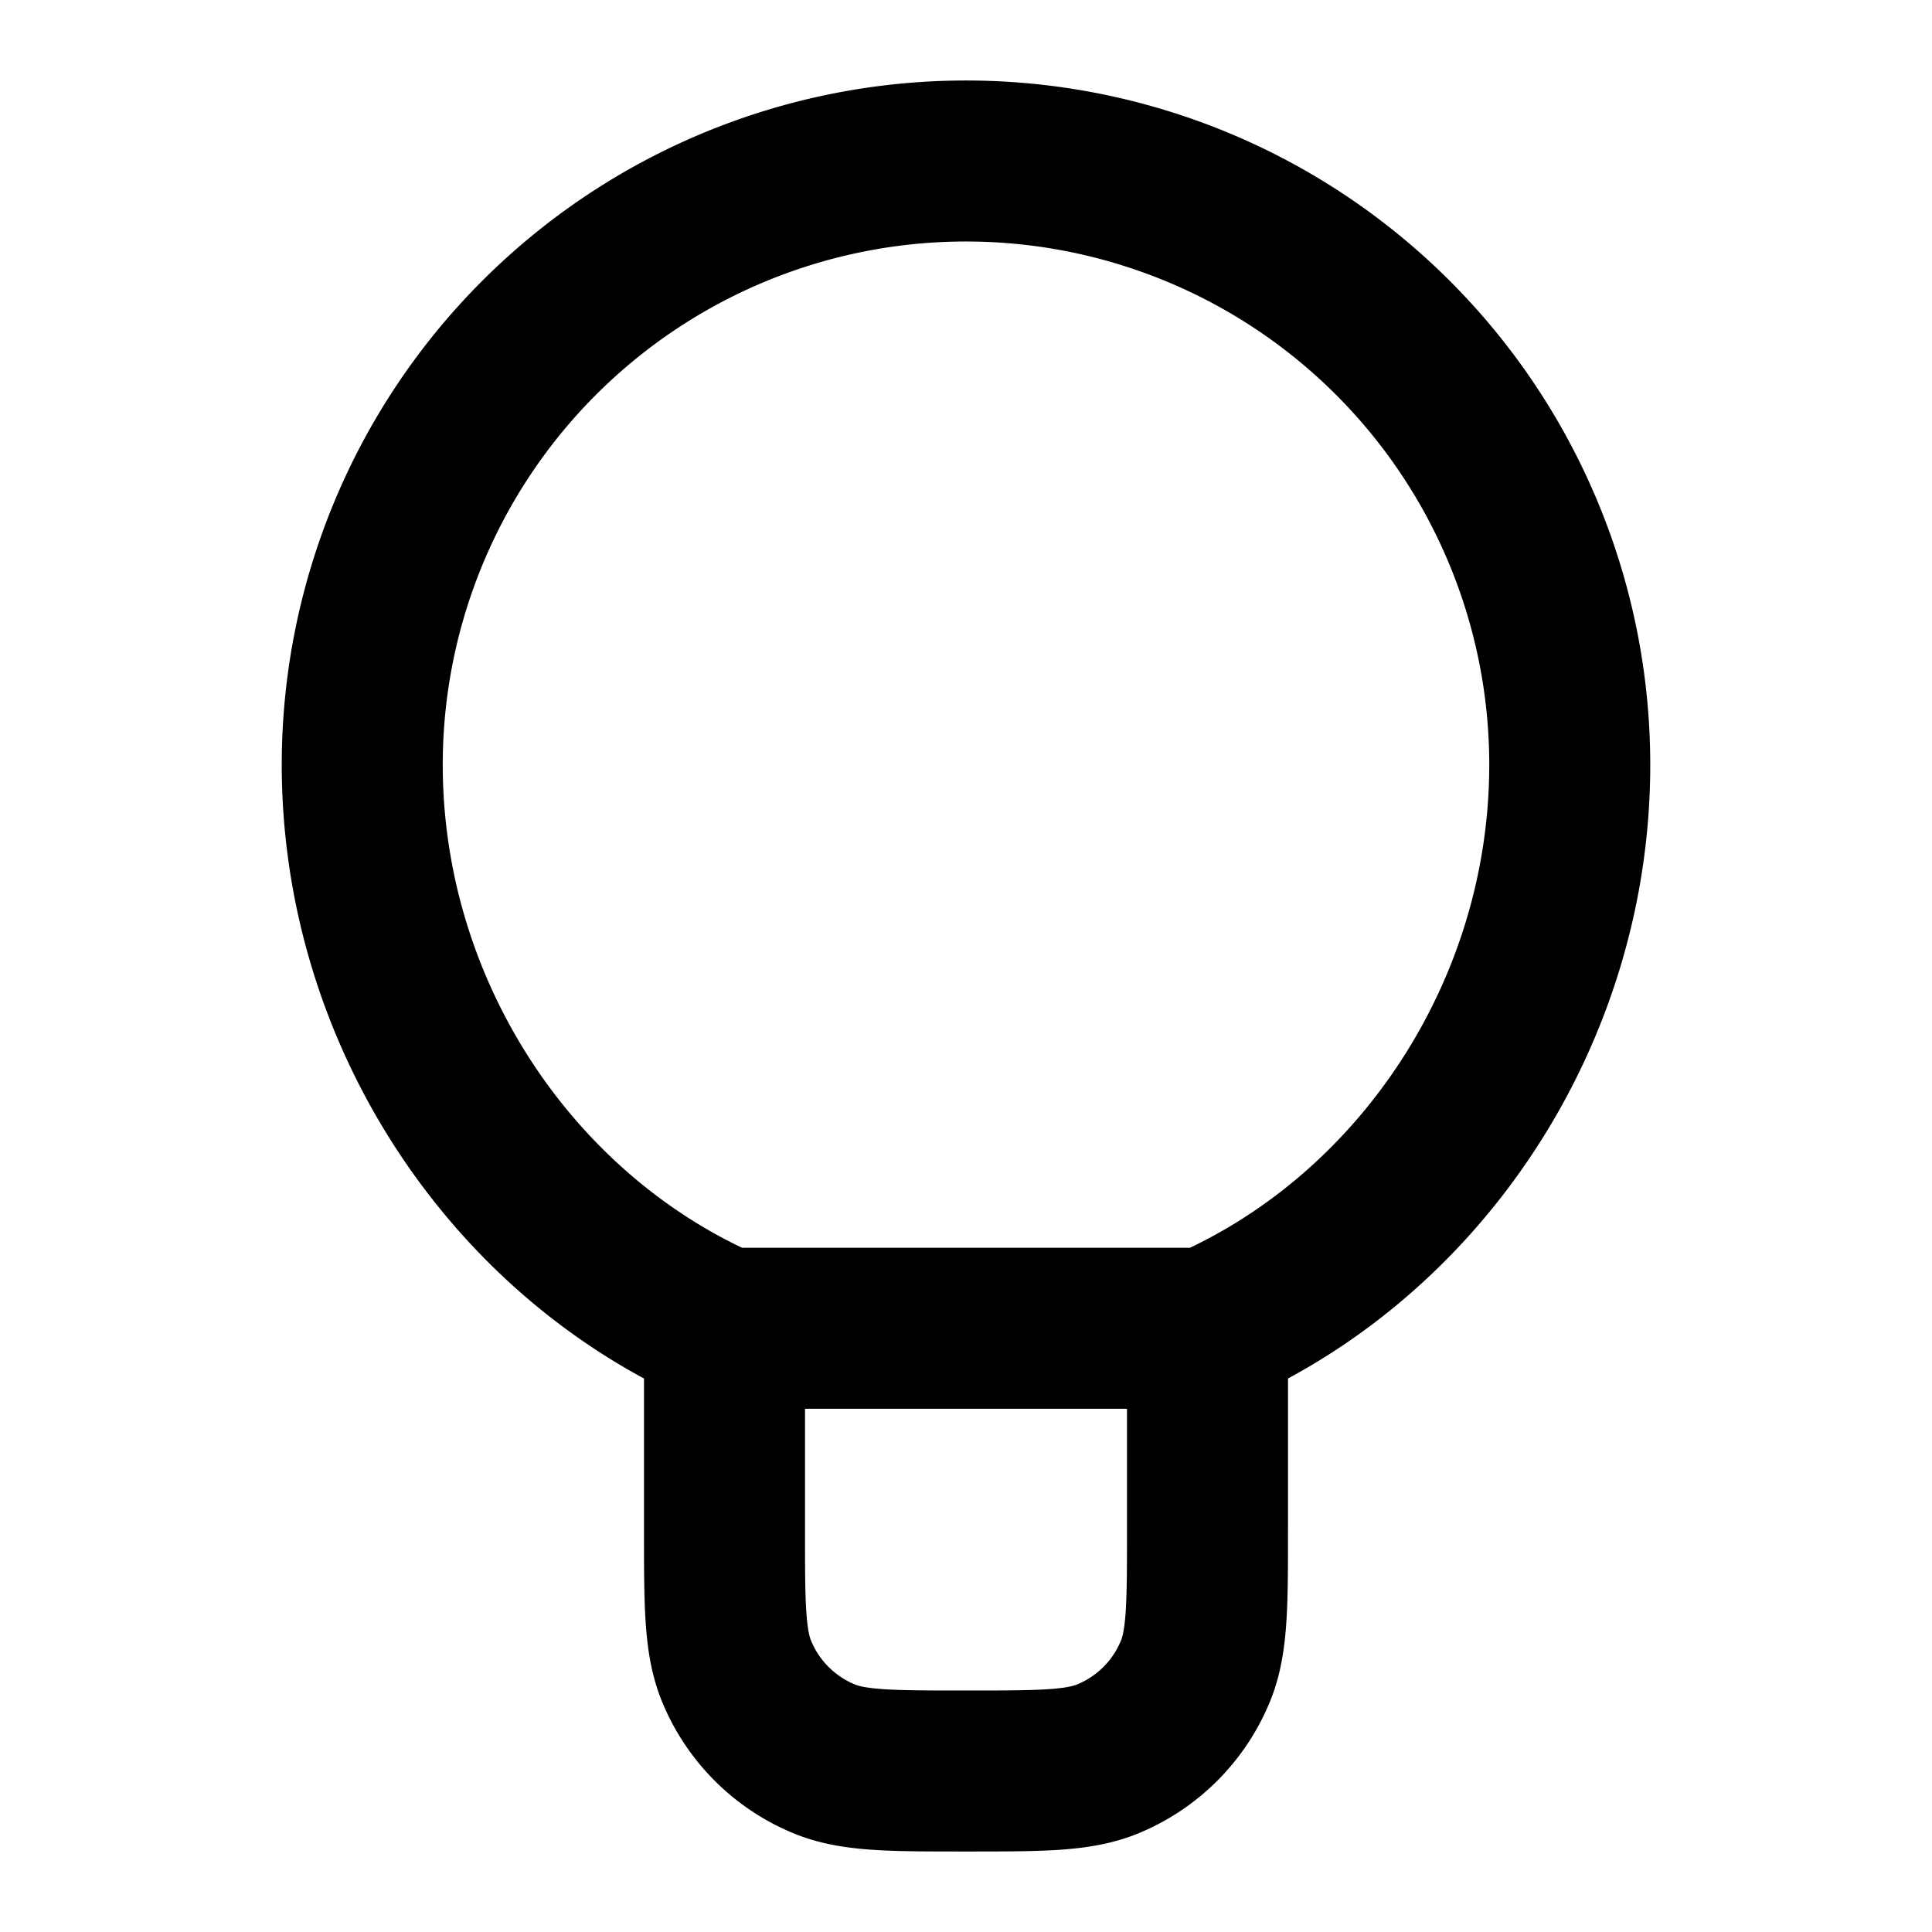 <svg fill="none" xmlns="http://www.w3.org/2000/svg" viewBox="0 0 24 24"><path d="M15 16.5V19c0 .932 0 1.398-.152 1.765a2 2 0 0 1-1.083 1.083C13.398 22 12.932 22 12 22c-.932 0-1.398 0-1.765-.152a2 2 0 0 1-1.083-1.083C9 20.398 9 19.932 9 19v-2.5m6 0c2.649-1.157 4.5-3.925 4.5-7a7.5 7.5 0 0 0-15 0c0 3.075 1.851 5.843 4.5 7m6 0H9" stroke="currentColor" stroke-width="2" stroke-linecap="round" stroke-linejoin="round"/></svg>